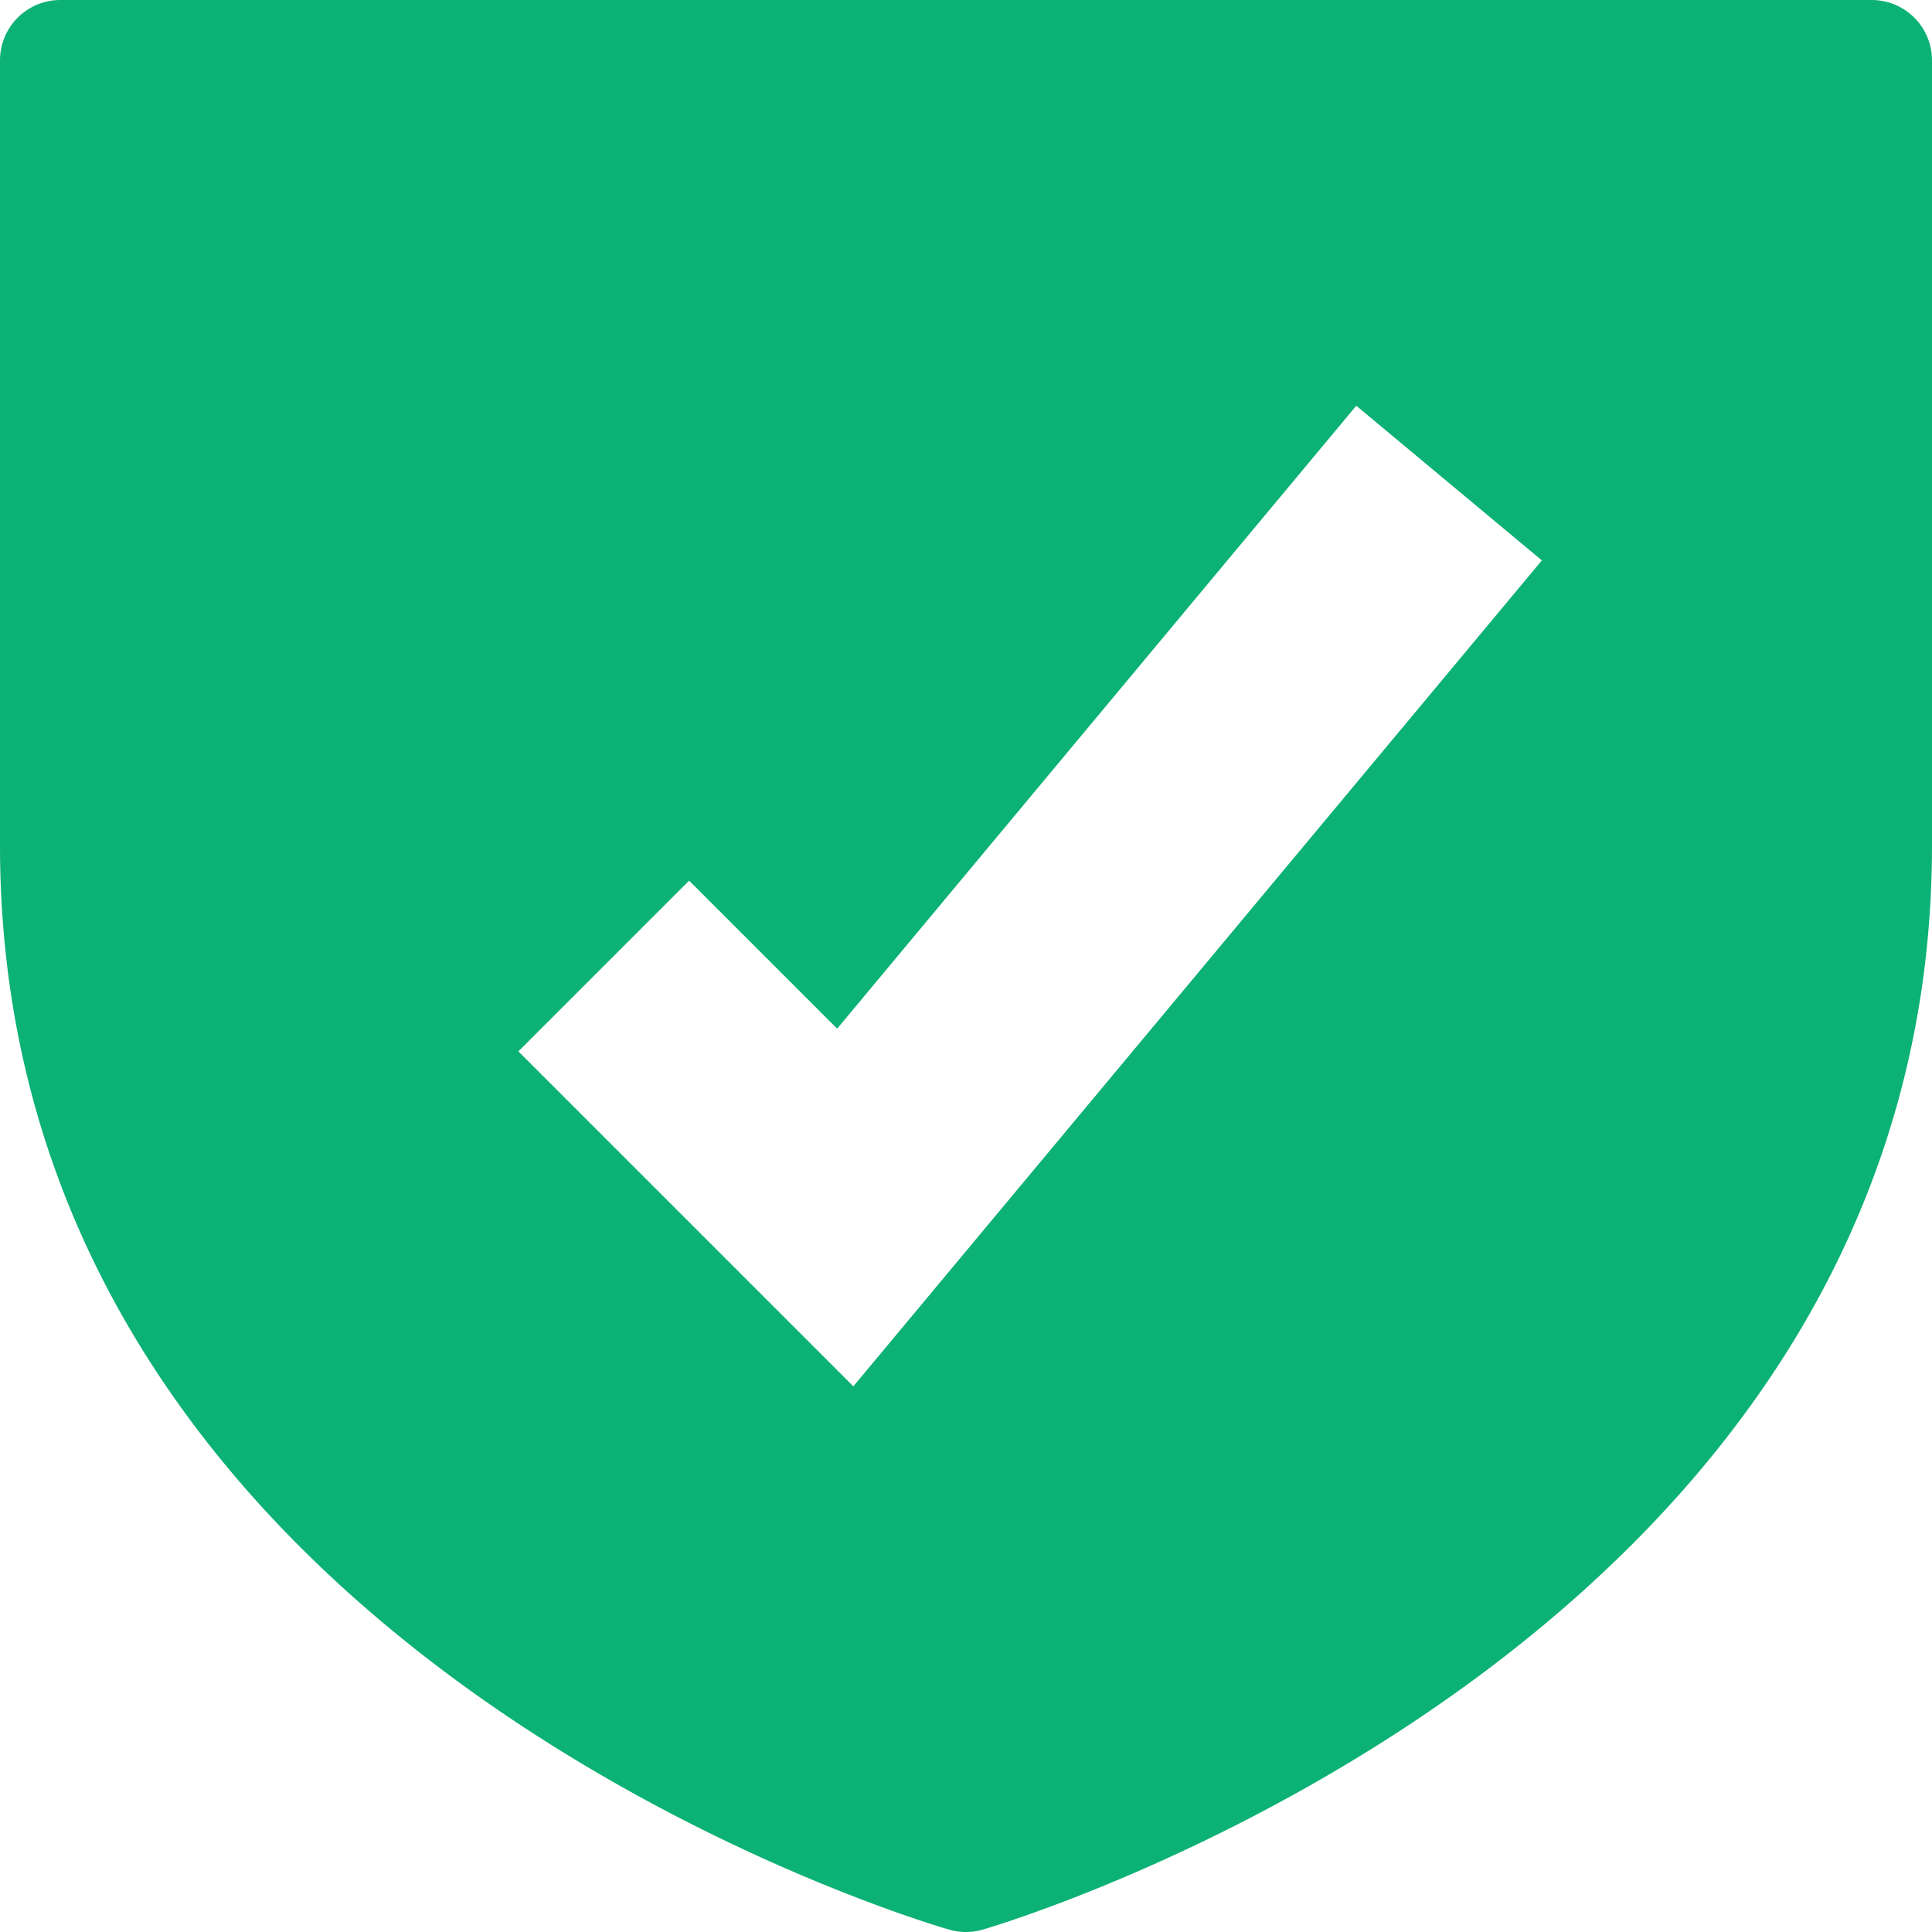 <svg xmlns="http://www.w3.org/2000/svg" viewBox="0 0 16 16" fill="#0cb175"><path d="M15.5 0H.5a.5.5 0 0 0-.5.5V7c0 6.731 7.788 8.96 7.867 8.982a.496.496 0 0 0 .269-.001C8.215 15.959 16 13.685 16 7V.5a.5.5 0 0 0-.5-.5zM7.067 11.481L4.293 8.707l1.414-1.414 1.226 1.226 4.299-5.159 1.537 1.281-5.702 6.84z"/></svg>